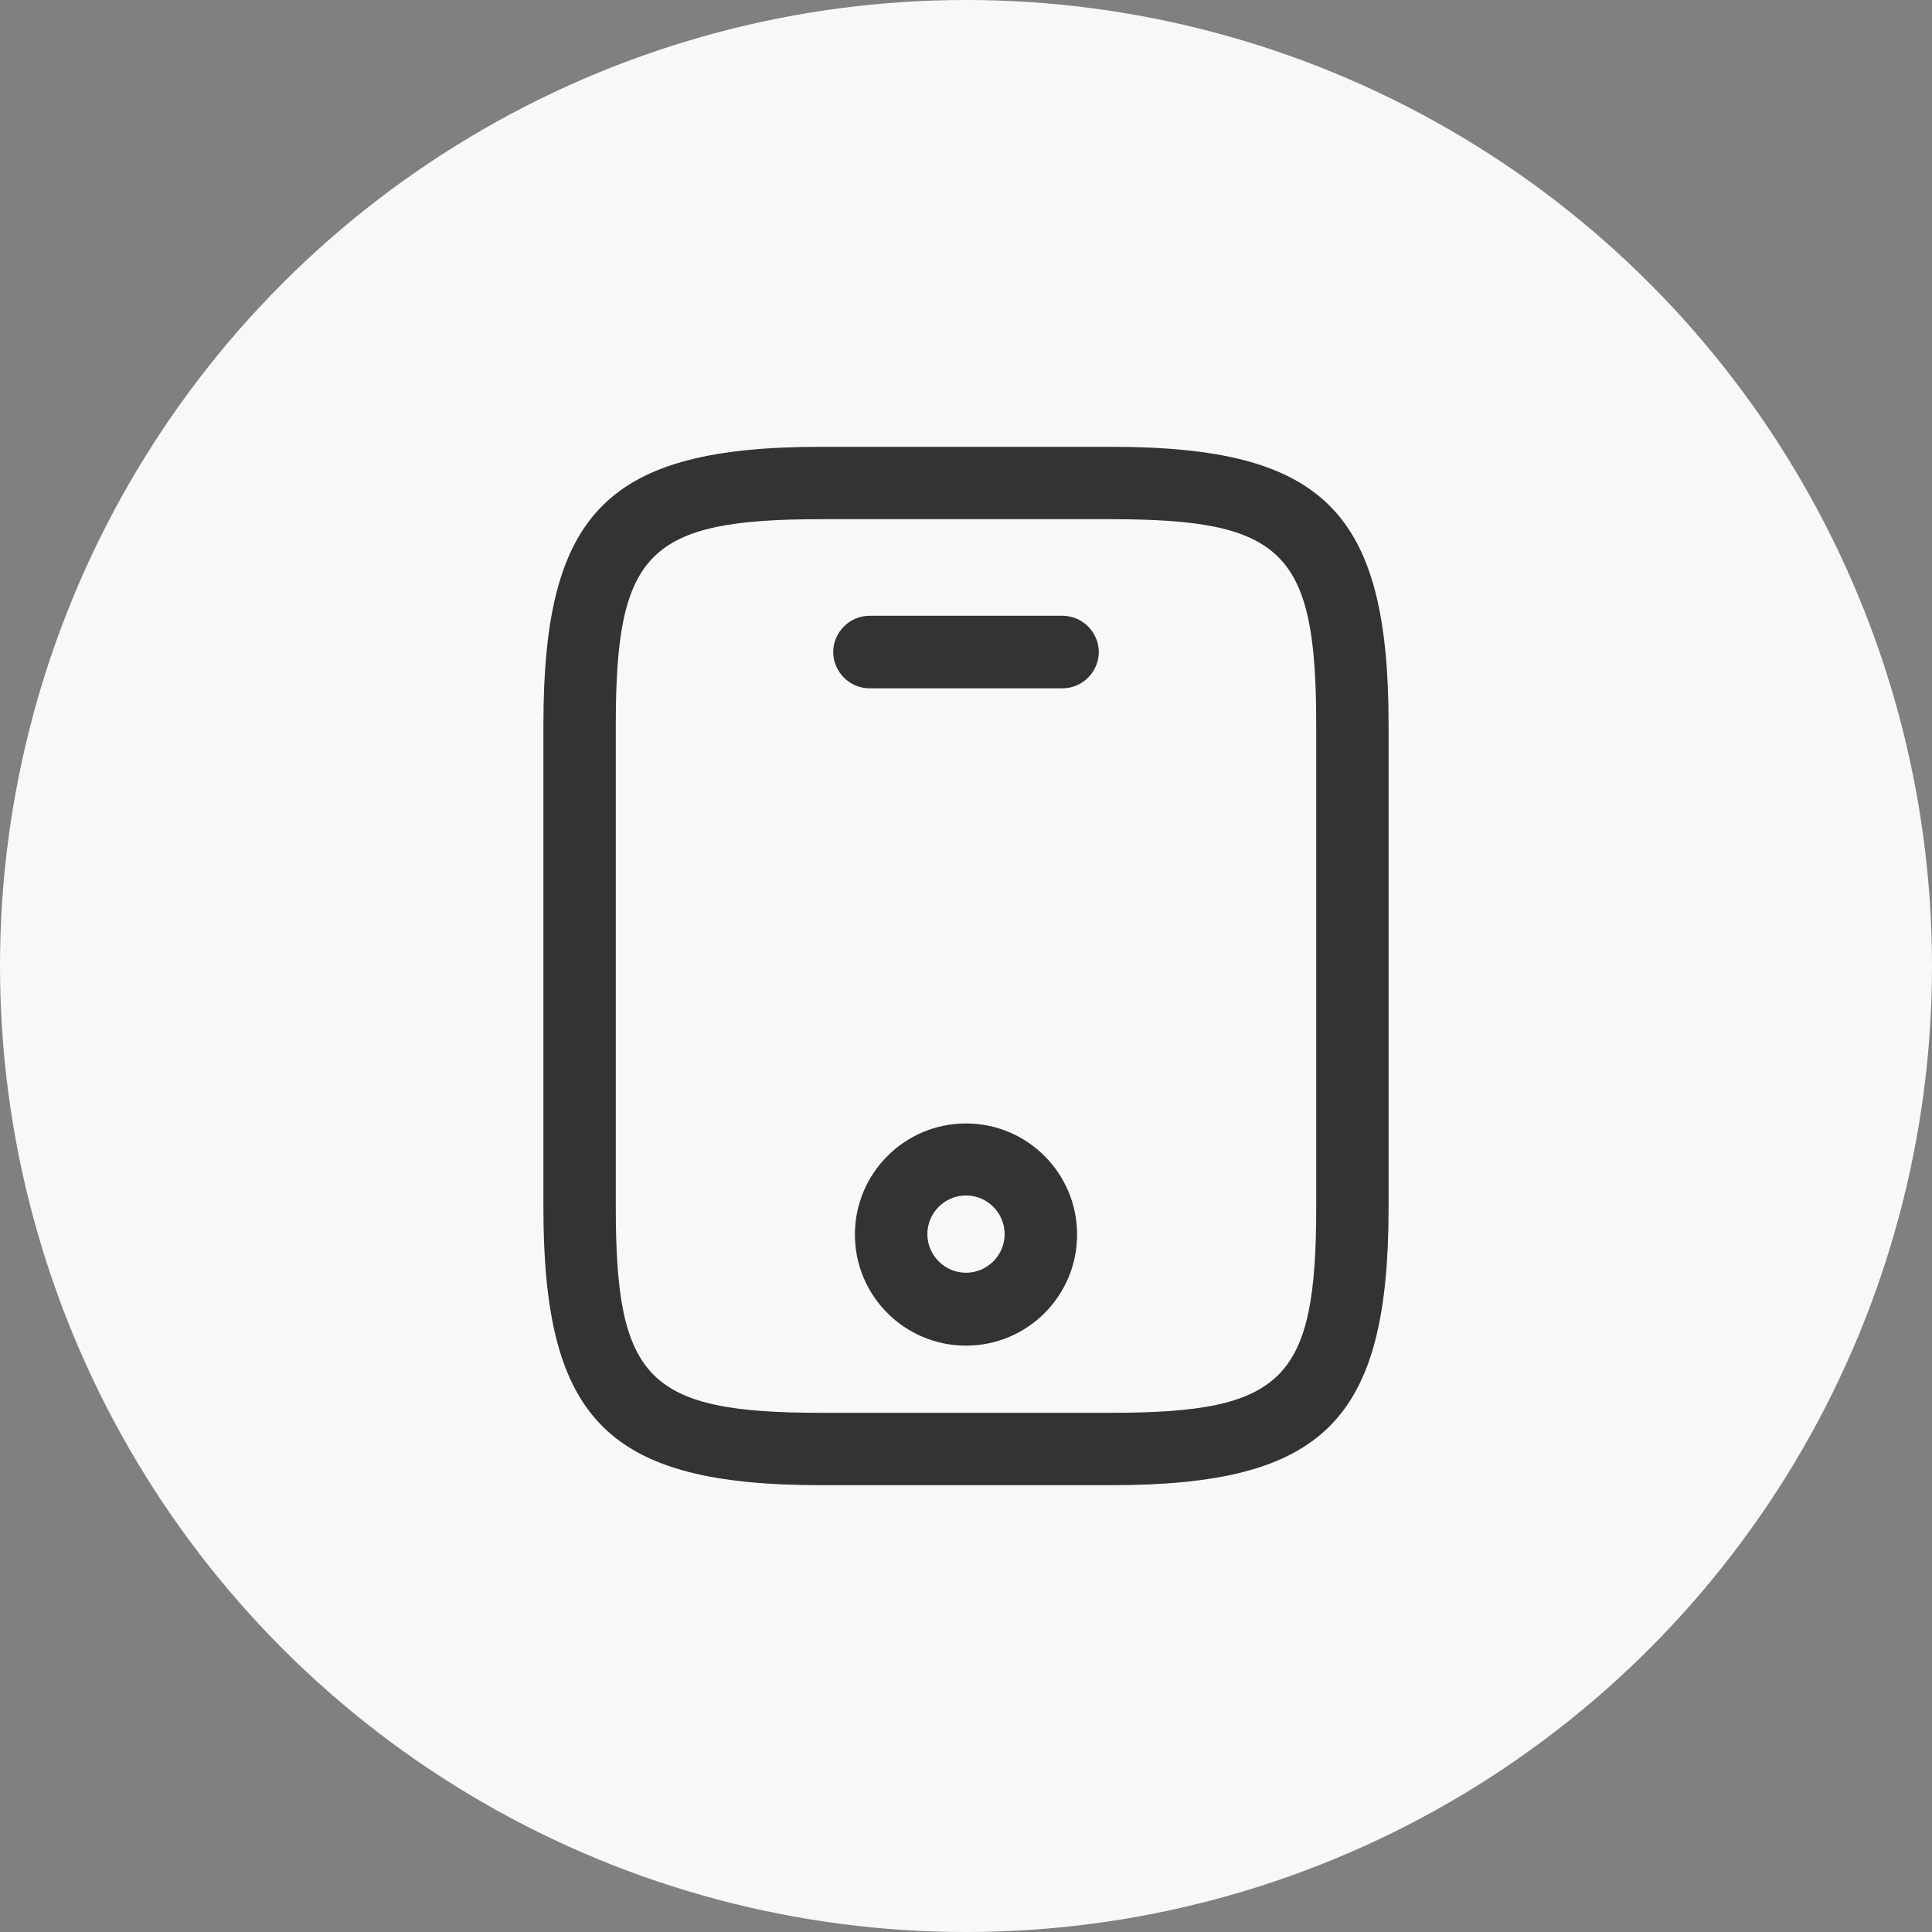 <svg width="30" height="30" viewBox="0 0 30 30" fill="none" xmlns="http://www.w3.org/2000/svg">
<rect x="0" y="0" width="30" height="30" fill="#808080" stroke="none"/>
<circle cx="15" cy="15" r="15" fill="#F8F8F8"/>
<path d="M17.25 23.062H12.75C9.443 23.062 8.438 22.058 8.438 18.75V11.25C8.438 7.942 9.443 6.938 12.75 6.938H17.25C20.558 6.938 21.562 7.942 21.562 11.25V18.75C21.562 22.058 20.558 23.062 17.25 23.062ZM12.75 8.062C10.065 8.062 9.562 8.572 9.562 11.25V18.75C9.562 21.427 10.065 21.938 12.75 21.938H17.25C19.935 21.938 20.438 21.427 20.438 18.75V11.25C20.438 8.572 19.935 8.062 17.25 8.062H12.75Z" fill="#333333"/>
<path d="M16.5 10.688H13.5C13.193 10.688 12.938 10.432 12.938 10.125C12.938 9.818 13.193 9.562 13.5 9.562H16.5C16.808 9.562 17.062 9.818 17.062 10.125C17.062 10.432 16.808 10.688 16.5 10.688Z" fill="#333333"/>
<path d="M15 20.895C14.047 20.895 13.275 20.123 13.275 19.17C13.275 18.218 14.047 17.445 15 17.445C15.953 17.445 16.725 18.218 16.725 19.17C16.725 20.123 15.953 20.895 15 20.895ZM15 18.563C14.67 18.563 14.4 18.833 14.4 19.163C14.4 19.493 14.67 19.763 15 19.763C15.33 19.763 15.6 19.493 15.6 19.163C15.6 18.833 15.33 18.563 15 18.563Z" fill="#333333"/>
</svg>
